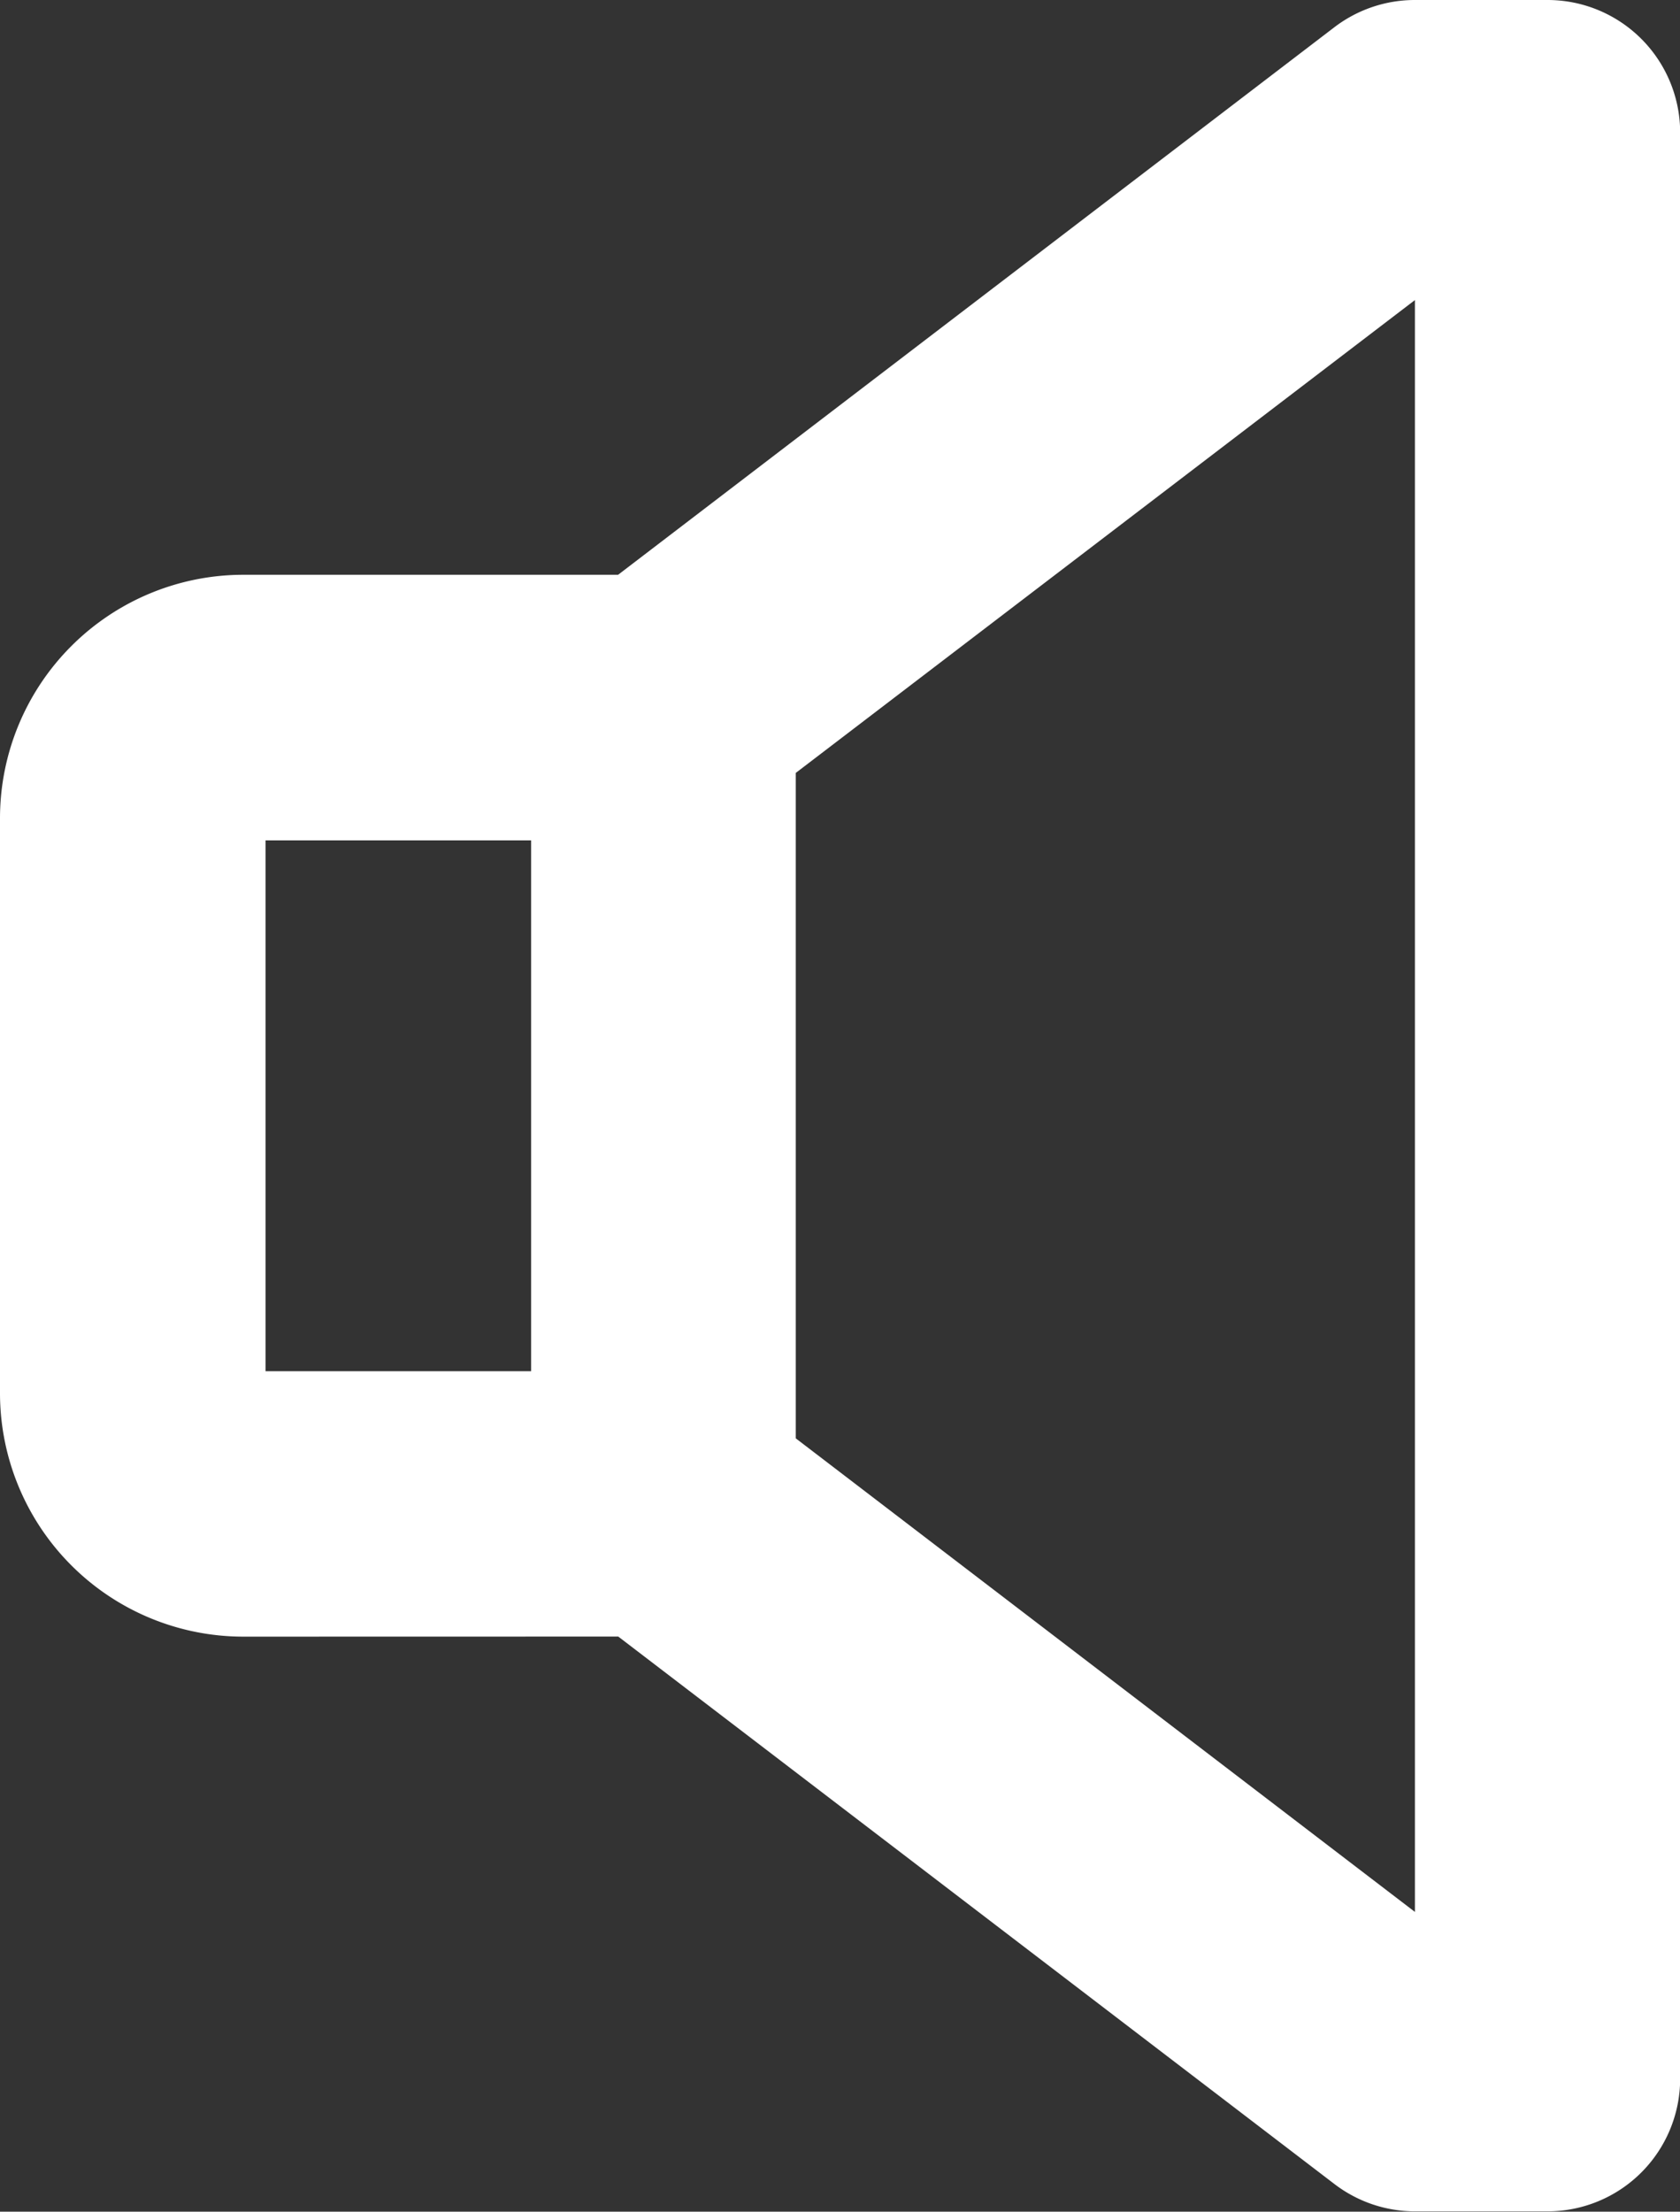 <svg xmlns="http://www.w3.org/2000/svg" width="20.877" height="27.47" viewBox="0 0 20.877 27.47">
  <rect x="0" y="0" width="20.877" height="27.47" fill="#333333" stroke="none"/>
  <g id="no-sound" transform="translate(0 -56)">
    <path id="Path_1" data-name="Path 1" d="M7.683,76.327l8.9,6.8a1.648,1.648,0,0,0,1,.339h1.648a1.648,1.648,0,0,0,1.648-1.648V57.648A1.648,1.648,0,0,0,19.229,56H17.581a1.648,1.648,0,0,0-1,.339l-8.9,6.8H3.022A3.025,3.025,0,0,0,0,66.164v7.142a3.025,3.025,0,0,0,3.022,3.022Zm9.9-16.6V79.747L9.889,73.865V65.6ZM3.3,66.438h3.3v6.593H3.3Z" fill="#fff"/>
  </g>
</svg>
